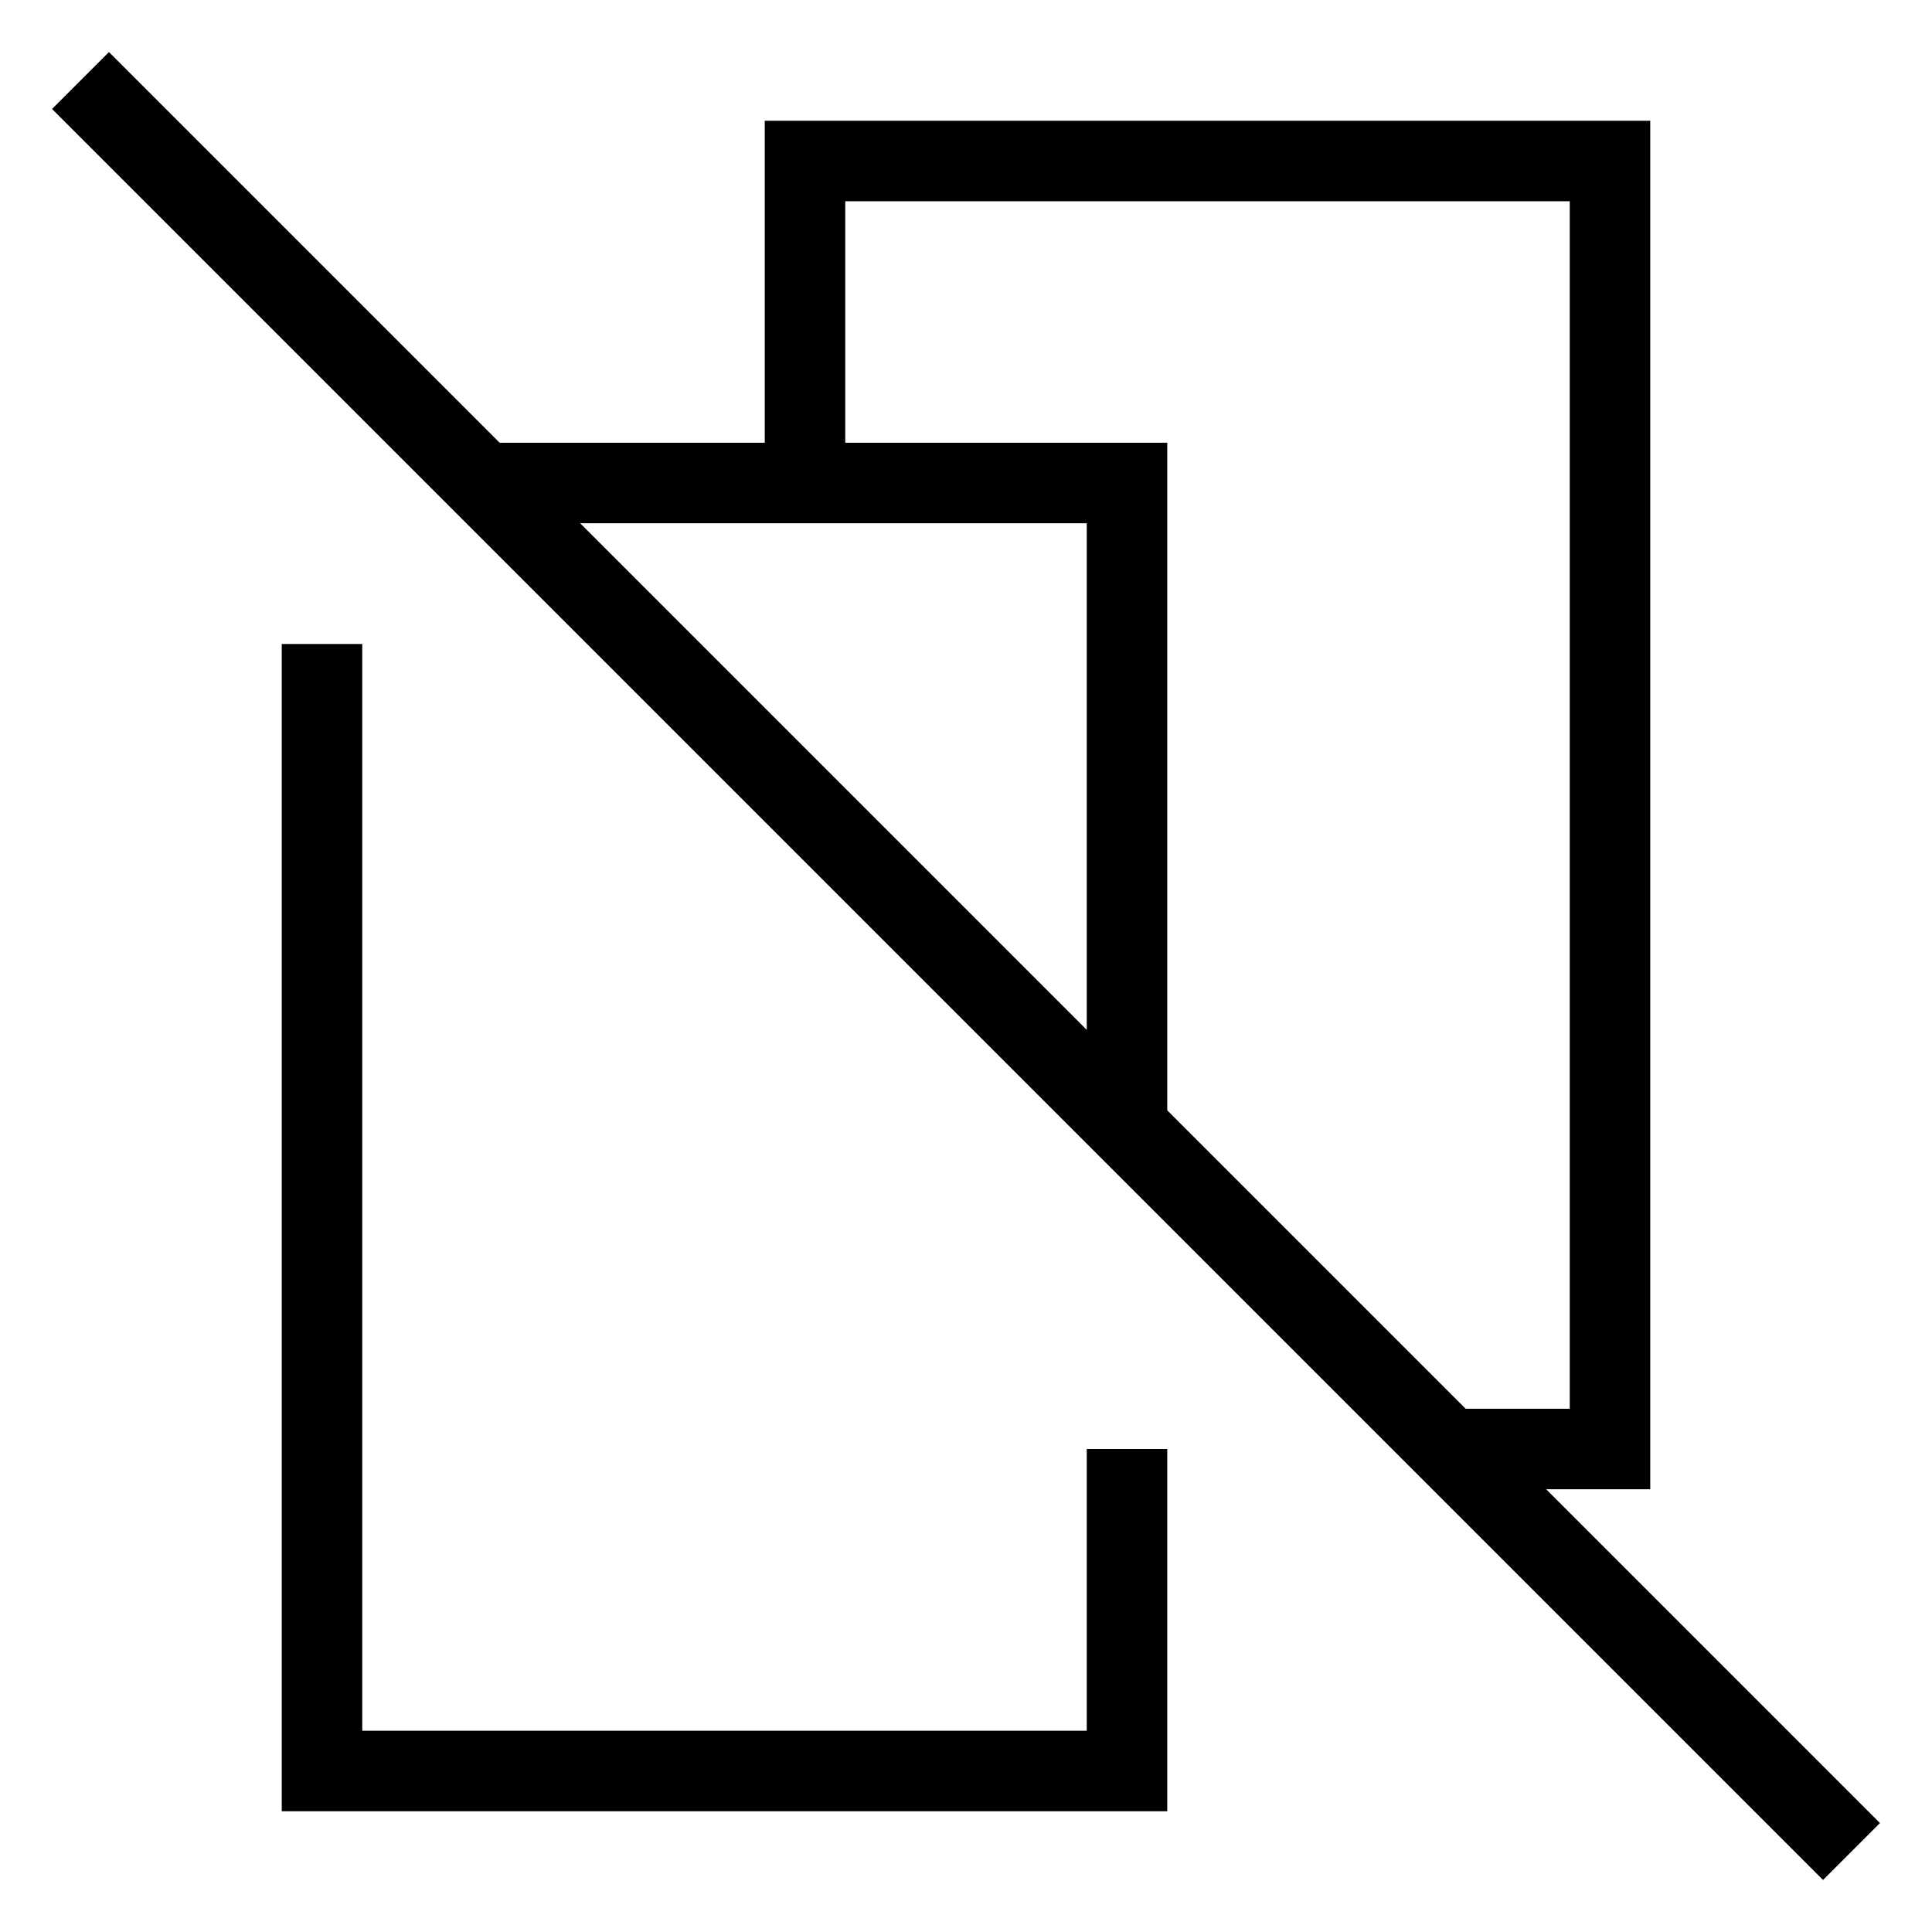 <svg xmlns="http://www.w3.org/2000/svg" fill="none" viewBox="0 0 24 24" id="Hide-Layer--Streamline-Sharp">
  <desc>
    Hide Layer Streamline Icon: https://streamlinehq.com
  </desc>
  <g id="hide-layer--show-layer-work">
    <path id="Vector 1700" stroke="#000000" d="M18 18h2V2H10v4" stroke-width="1"></path>
    <path id="Vector 1701" stroke="#000000" d="M6 6h8v8" stroke-width="1"></path>
    <path id="Vector 1349" stroke="#000000" d="m1 1 22 22" stroke-width="1"></path>
    <path id="Vector 1702" stroke="#000000" d="M4 8v14h10v-4" stroke-width="1"></path>
  </g>
</svg>